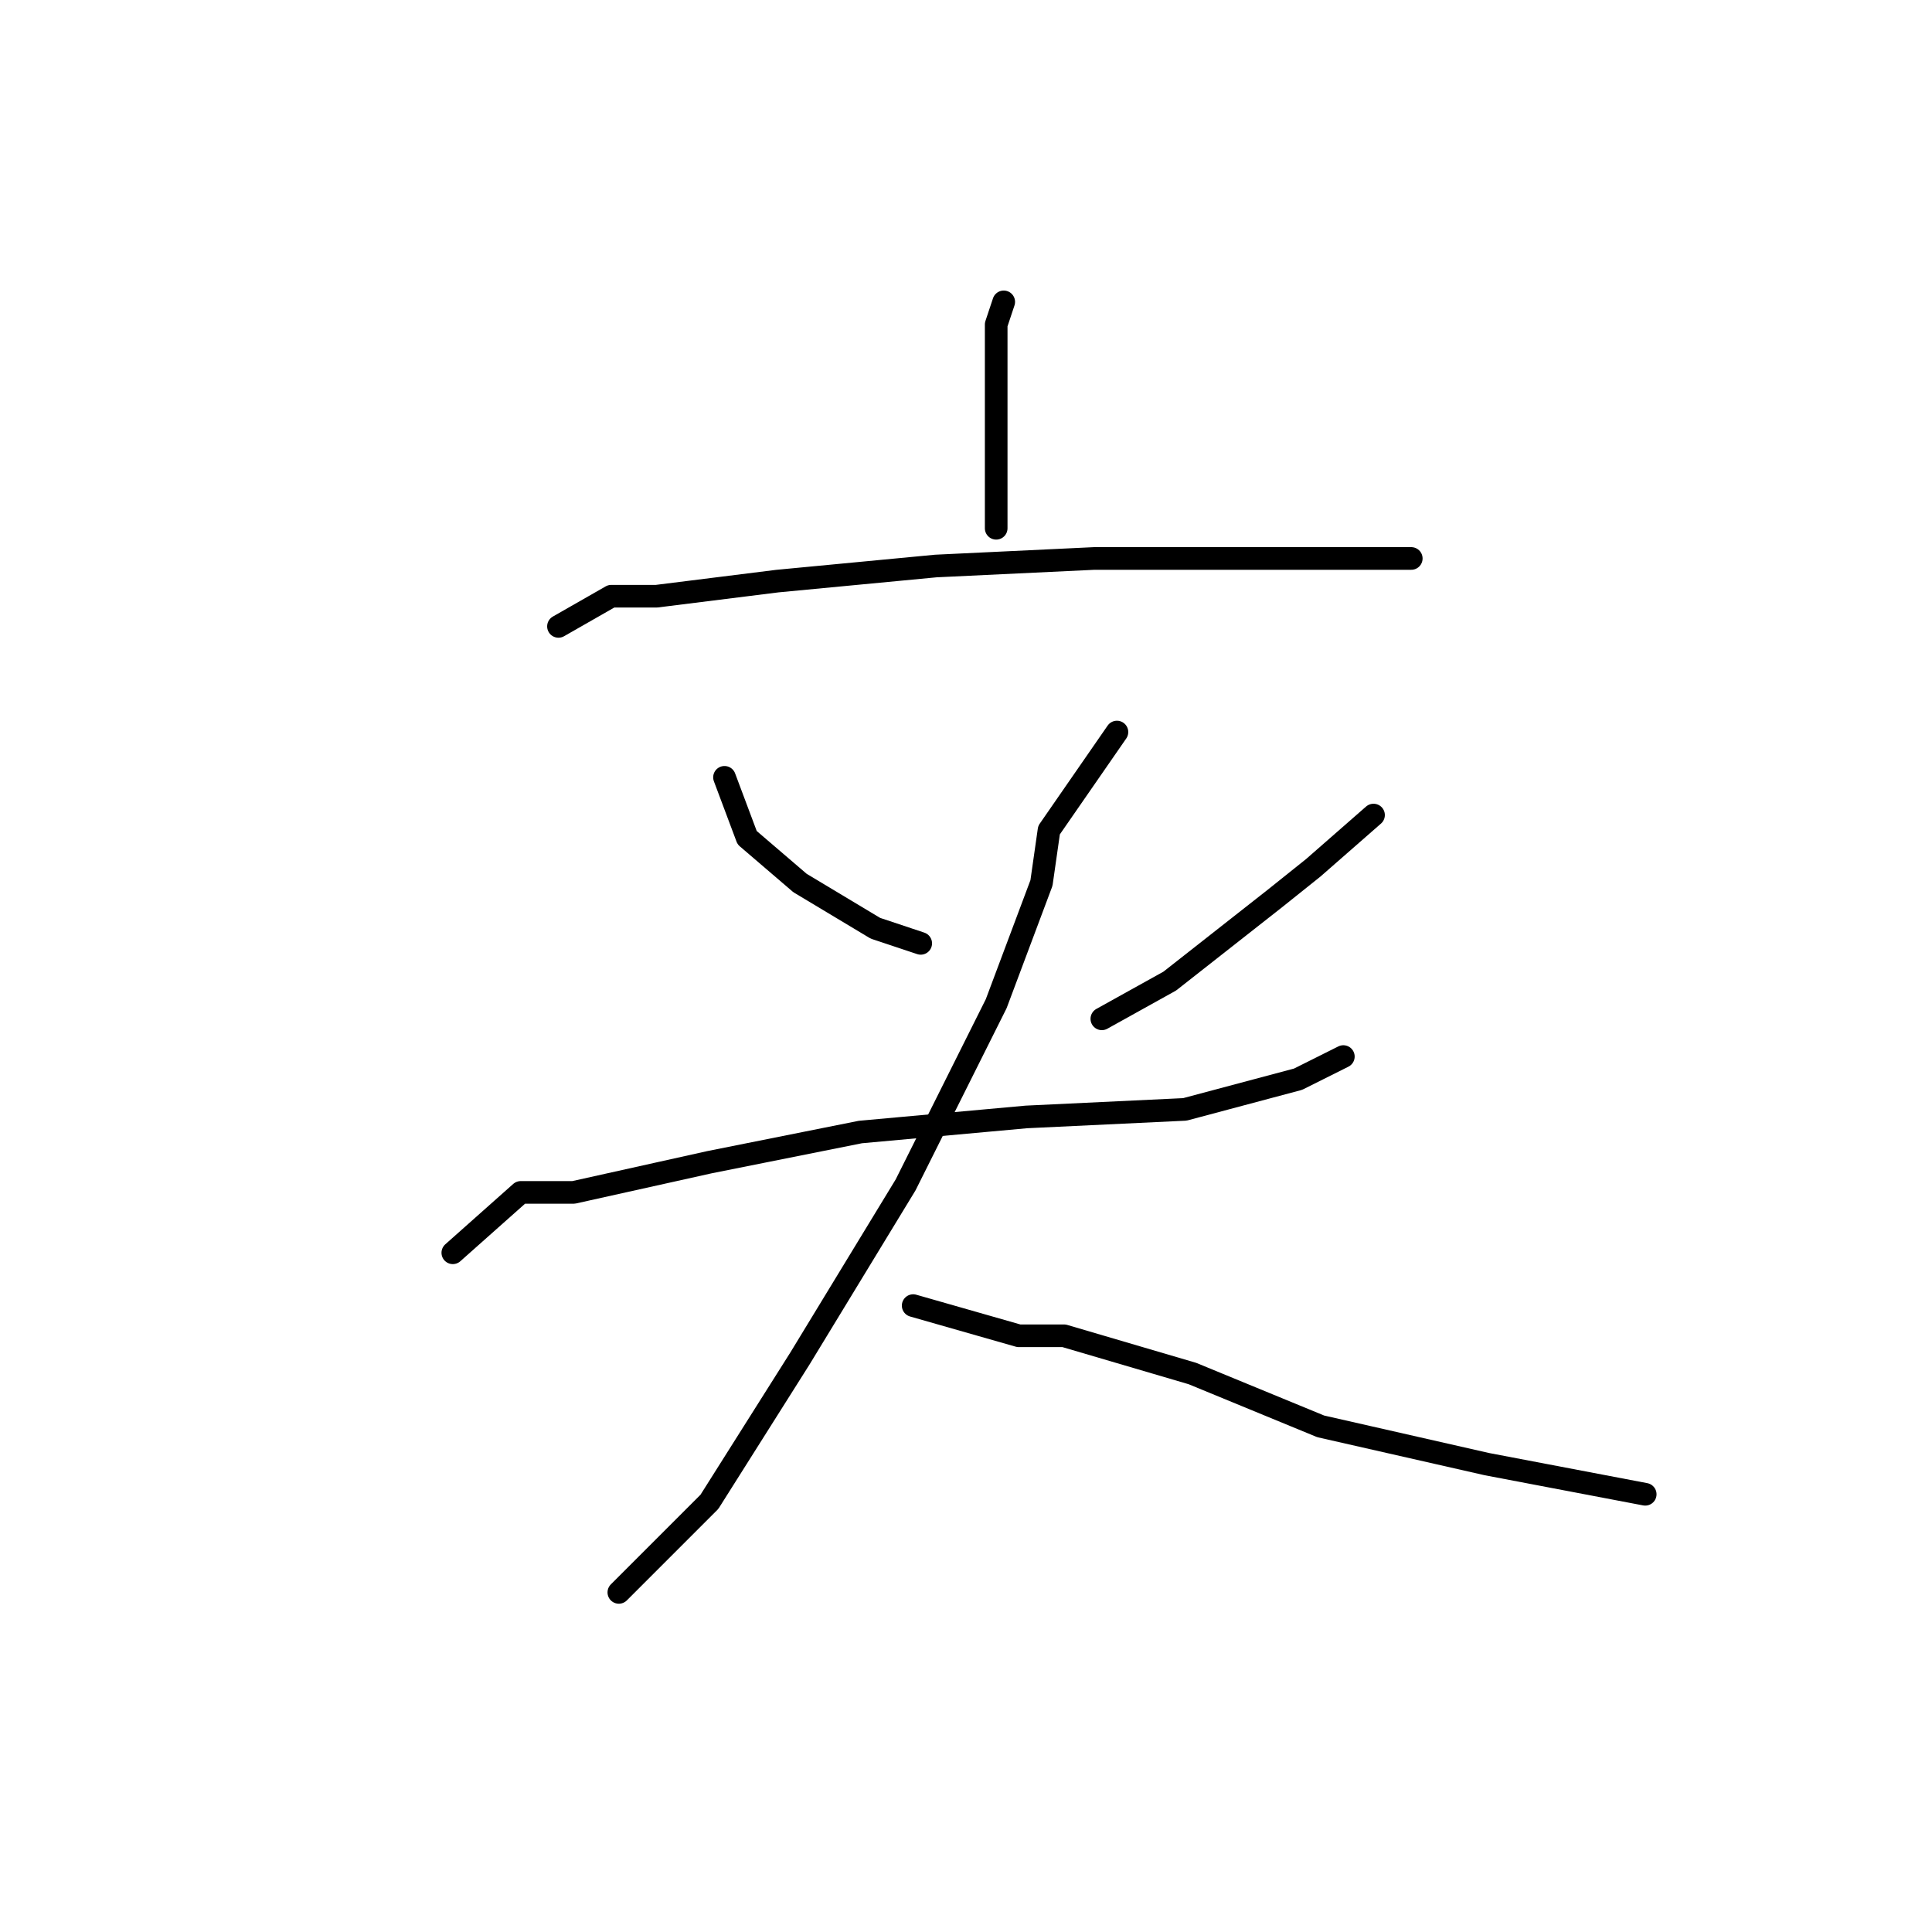 <?xml version="1.0" standalone="no"?>
    <svg width="256" height="256" xmlns="http://www.w3.org/2000/svg" version="1.1">
    <polyline stroke="black" stroke-width="3" stroke-linecap="round" fill="transparent" stroke-linejoin="round" points="133 40 132 43 132 47 132 56 132 66 132 70 132 70 " />
        <polyline stroke="black" stroke-width="3" stroke-linecap="round" fill="transparent" stroke-linejoin="round" points="74 83 81 79 87 79 103 77 124 75 145 74 165 74 180 74 187 74 187 74 " />
        <polyline stroke="black" stroke-width="3" stroke-linecap="round" fill="transparent" stroke-linejoin="round" points="96 103 99 111 106 117 116 123 122 125 122 125 " />
        <polyline stroke="black" stroke-width="3" stroke-linecap="round" fill="transparent" stroke-linejoin="round" points="182 108 174 115 169 119 155 130 146 135 146 135 " />
        <polyline stroke="black" stroke-width="3" stroke-linecap="round" fill="transparent" stroke-linejoin="round" points="60 166 69 158 76 158 94 154 114 150 136 148 157 147 172 143 178 140 178 140 " />
        <polyline stroke="black" stroke-width="3" stroke-linecap="round" fill="transparent" stroke-linejoin="round" points="148 97 139 110 138 117 132 133 120 157 106 180 94 199 82 211 82 211 " />
        <polyline stroke="black" stroke-width="3" stroke-linecap="round" fill="transparent" stroke-linejoin="round" points="121 173 135 177 141 177 158 182 175 189 197 194 218 198 218 198 " />
        </svg>